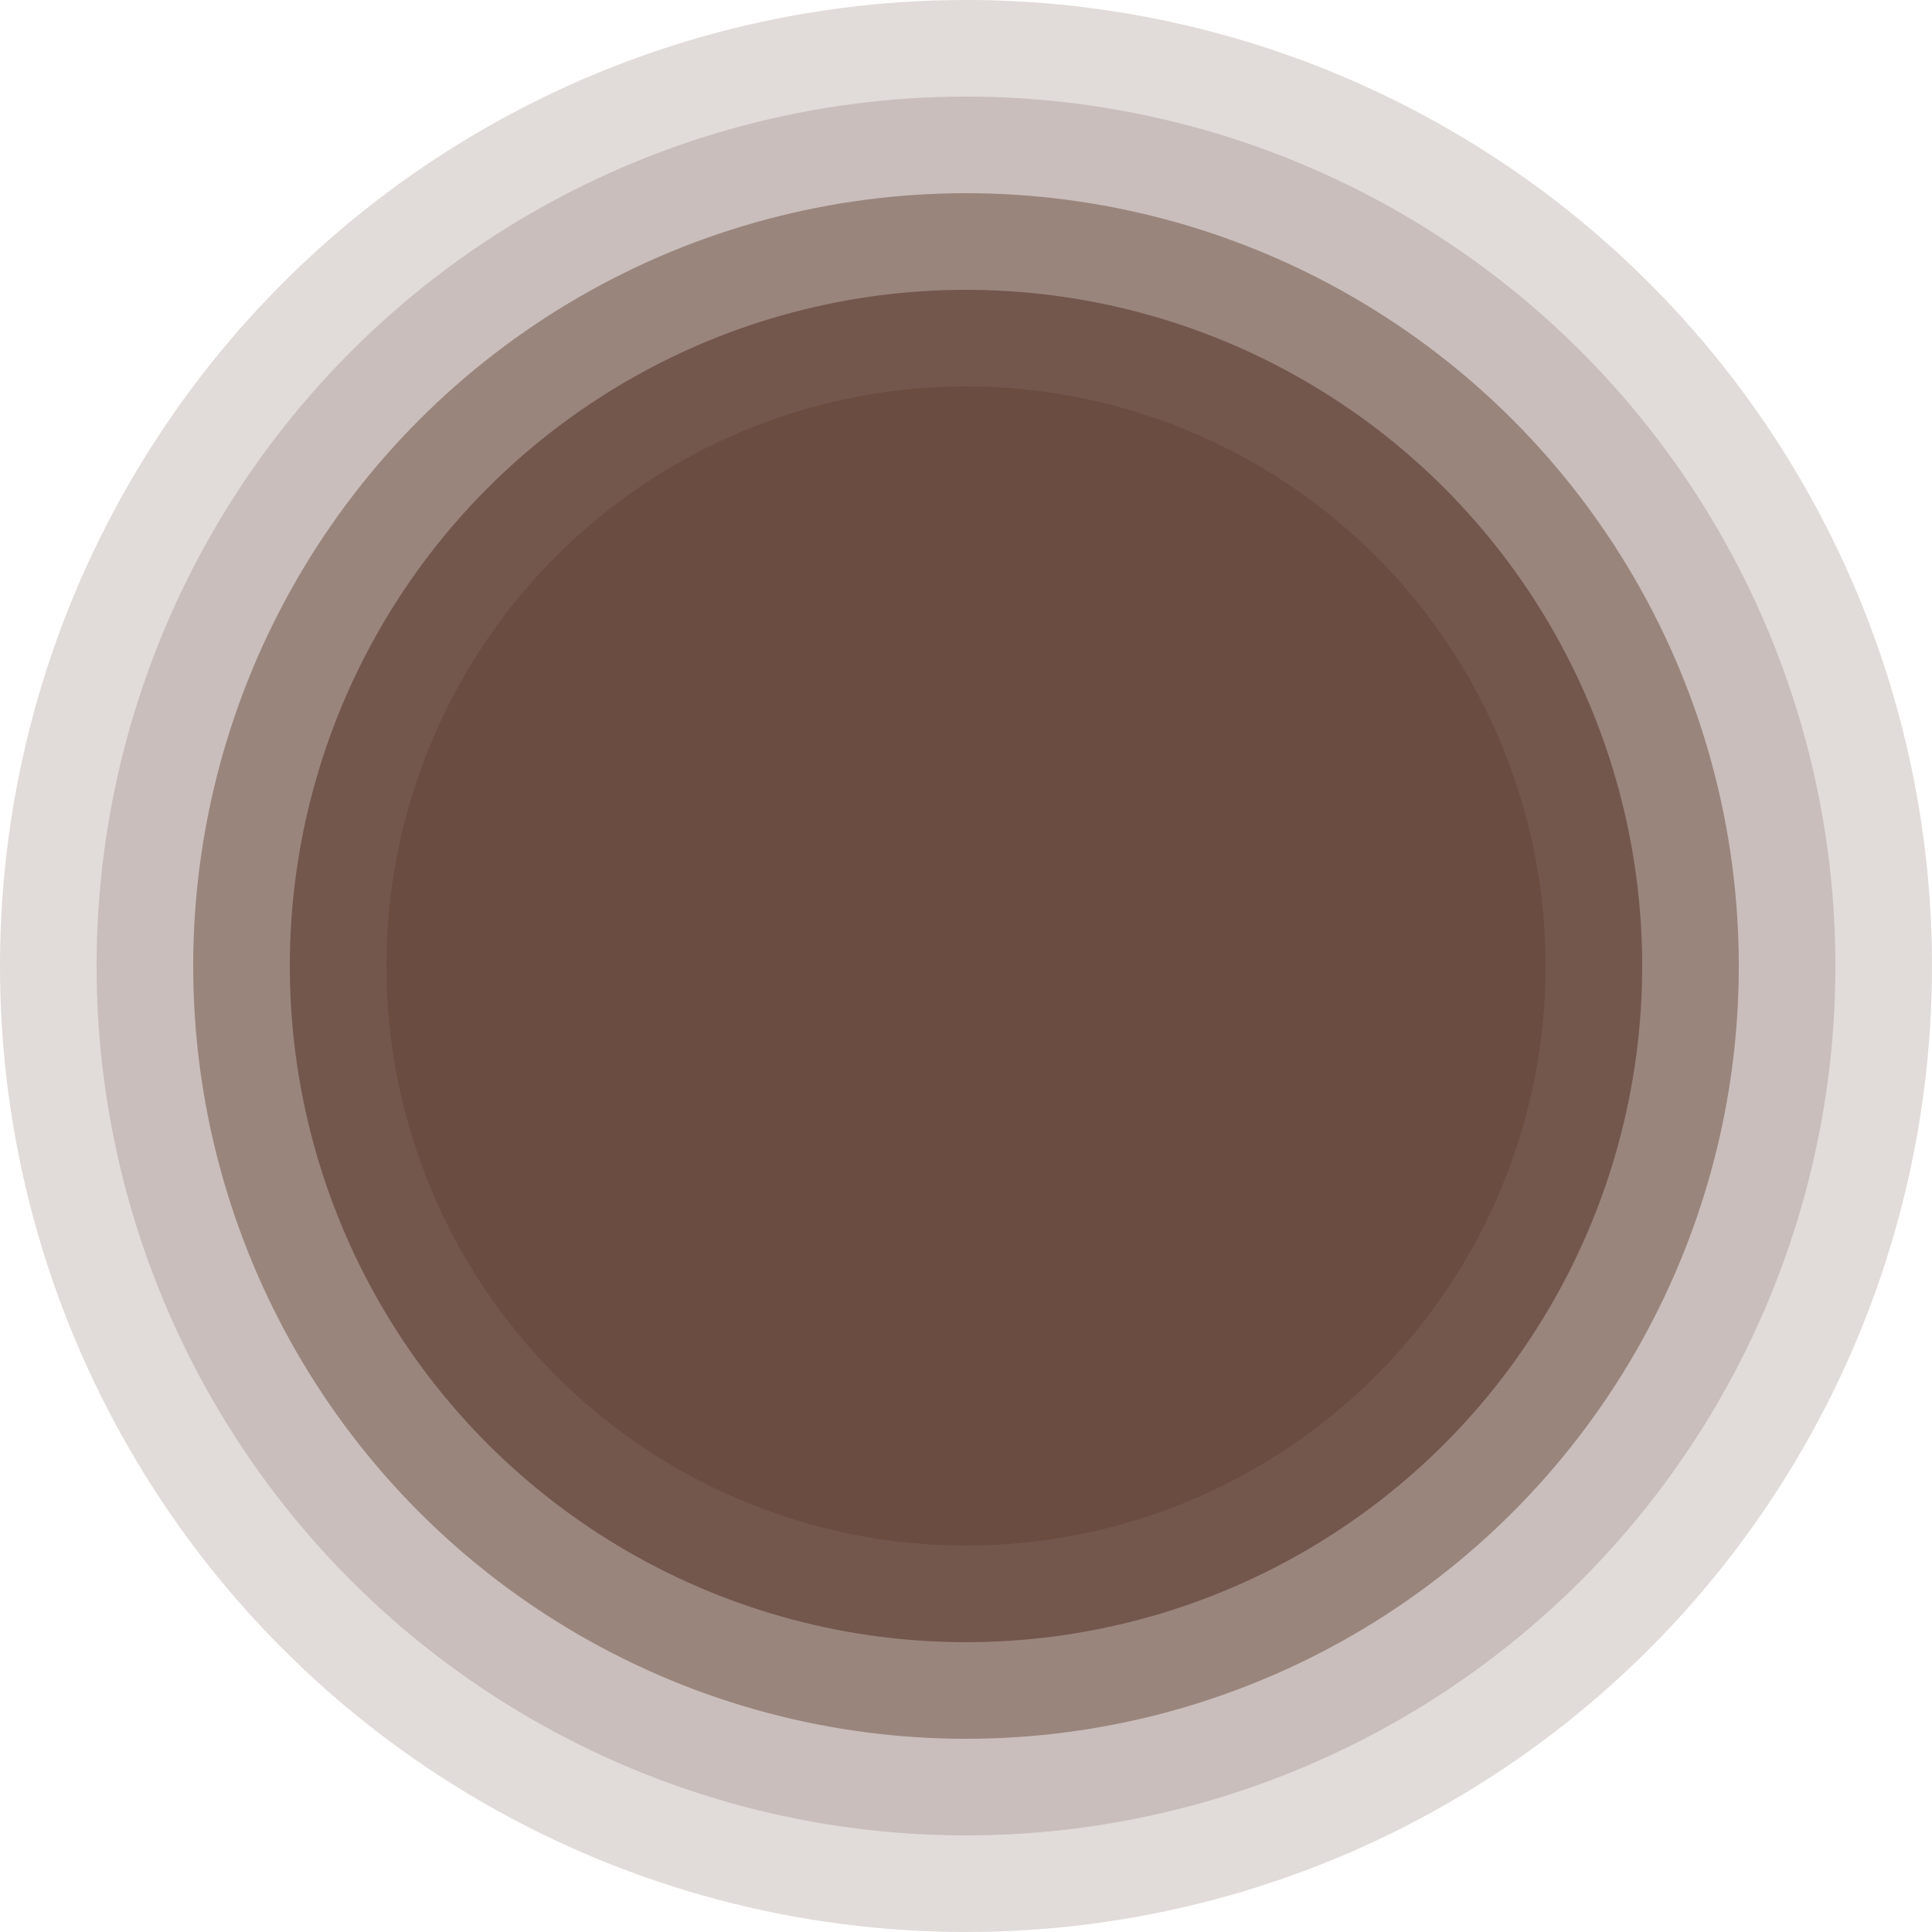 <svg width="60" height="60" version="1.1" viewBox="0 0 60 60" xmlns="http://www.w3.org/2000/svg">
 <g fill="#6D4C41">
  <circle cx="30px" cy="30px" r="18px"/>
  <circle cx="30px" cy="30px" r="21px" fill-opacity=".8"/>
  <circle cx="30px" cy="30px" r="24px" fill-opacity=".5"/>
  <circle cx="30px" cy="30px" r="27px" fill-opacity=".2"/>
  <circle cx="30px" cy="30px" r="30px" fill-opacity=".2"/>
 </g>
</svg>
